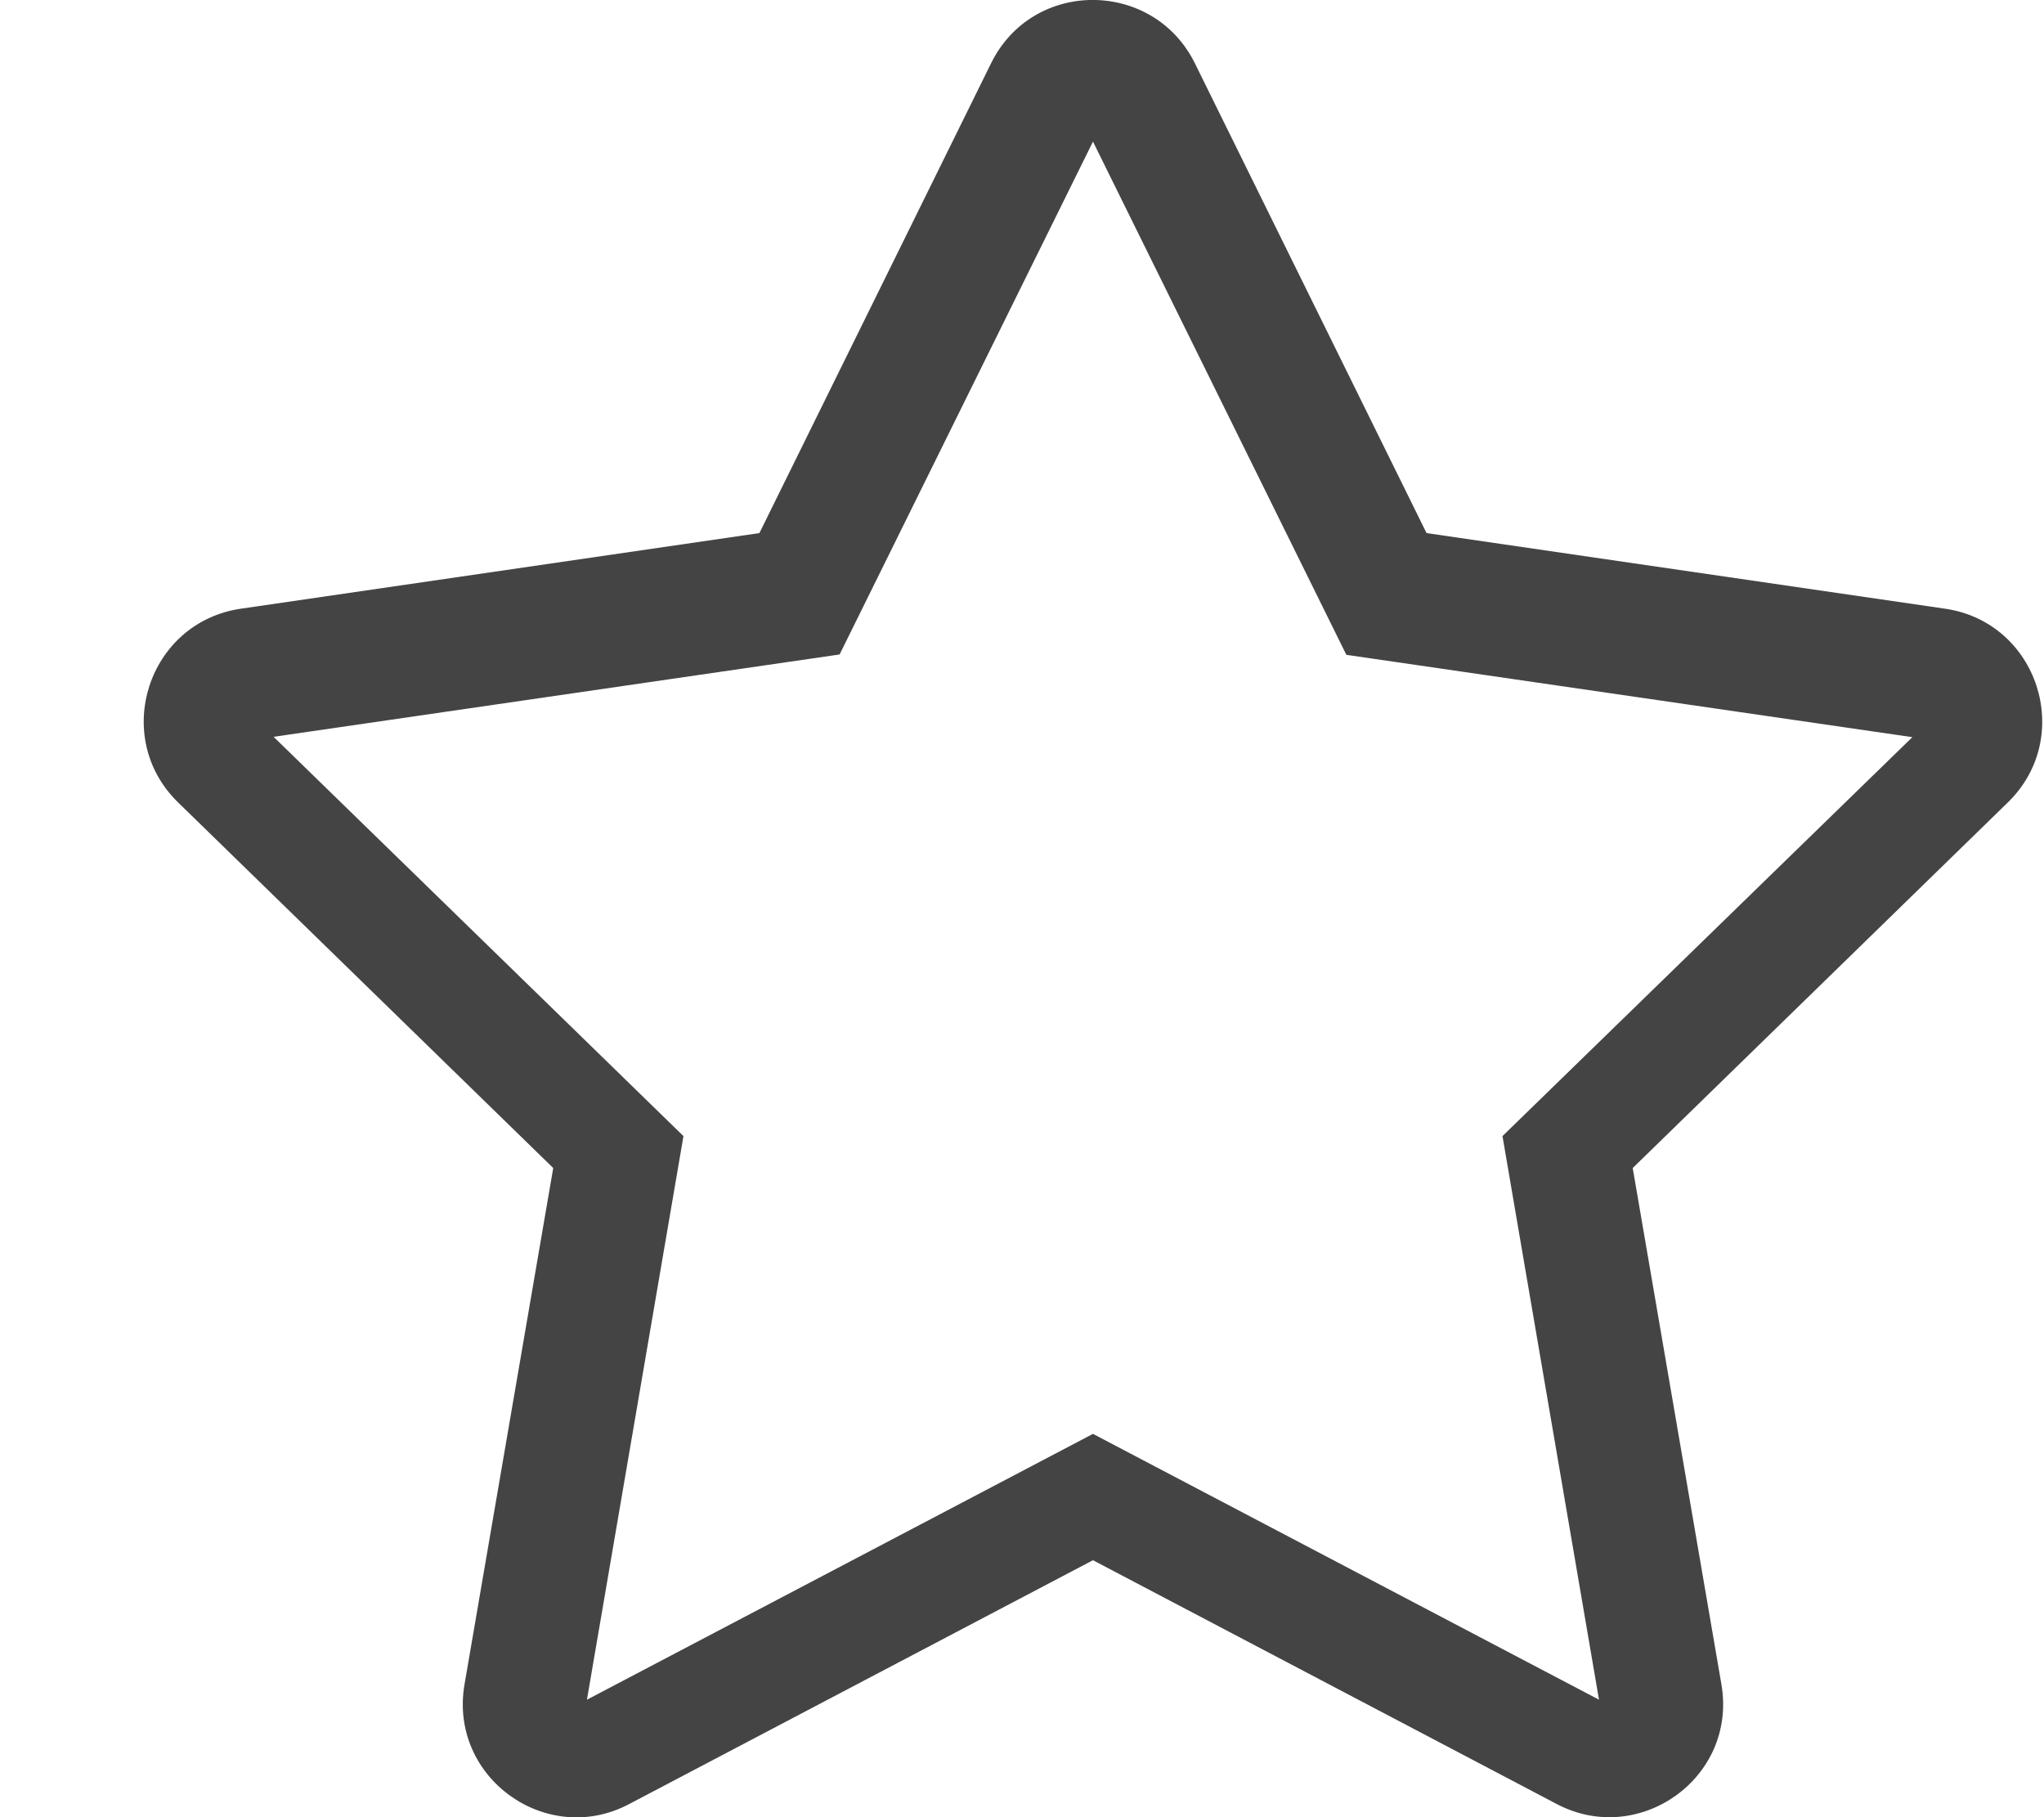 <?xml version="1.0" encoding="utf-8"?>
<!-- Generator: Adobe Illustrator 23.0.4, SVG Export Plug-In . SVG Version: 6.00 Build 0)  -->
<svg version="1.1" id="Livello_1" focusable="false"
	 xmlns="http://www.w3.org/2000/svg" xmlns:xlink="http://www.w3.org/1999/xlink" x="0px" y="0px" viewBox="0 0 576 512"
	 style="enable-background:new 0 0 576 512;" xml:space="preserve">
<style type="text/css">
	.st0{fill:#444444;}
</style>
<path class="st0" d="M548.1,171.5L548.1,171.5L402,150.2L336.7,17.8c-11.7-23.6-45.6-23.9-57.4,0L214,150.2L67.9,171.5
	c-26.2,3.8-36.7,36.1-17.7,54.6l105.7,103l-25,145.5c-4.5,26.3,23.2,46,46.4,33.7L308,439.6l130.7,68.7
	c23.2,12.2,50.9-7.4,46.4-33.7l-25-145.5l105.7-103C584.8,207.6,574.3,175.3,548.1,171.5z M423.4,320.1l27.2,158.8L308,404
	l-142.6,74.9l27.2-158.8L77.1,207.6l159.5-23.2L308,39.9l71.4,144.6l159.5,23.2L423.4,320.1z"/>
</svg>
